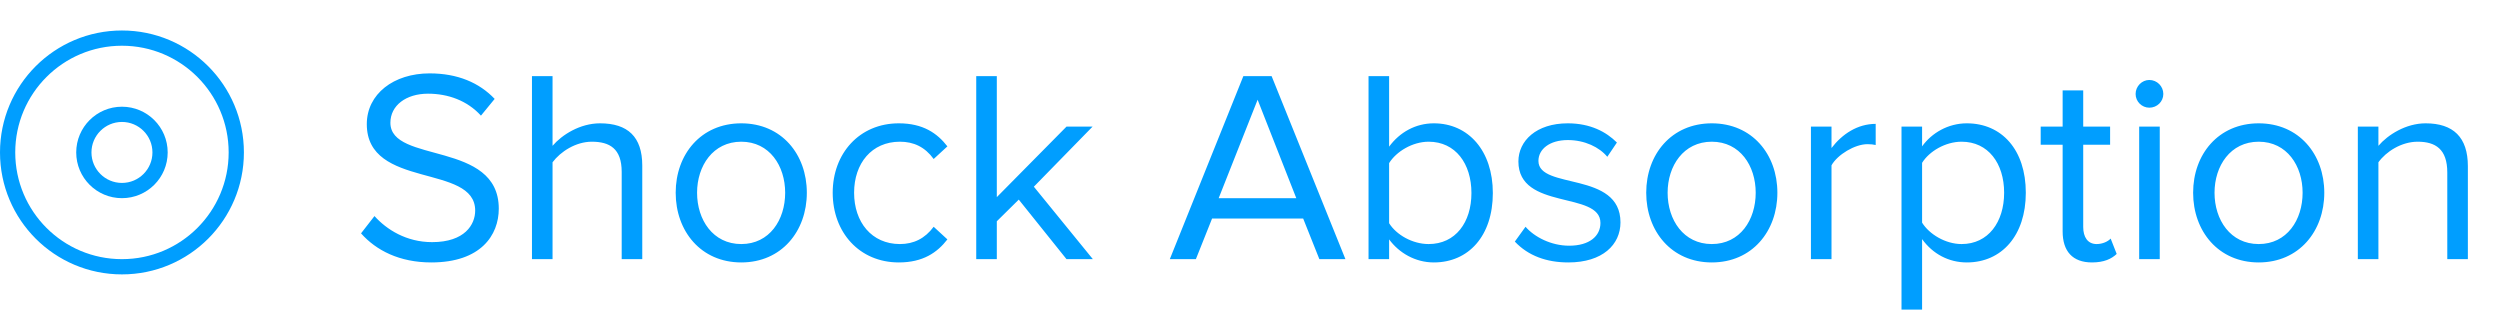 <svg width="164" height="22" viewBox="0 0 164 22" fill="none" xmlns="http://www.w3.org/2000/svg">
<path d="M28.292 17.216C31.532 17.216 32.72 15.434 32.72 13.688C32.72 9.206 25.61 10.754 25.61 8.054C25.61 6.92 26.636 6.146 28.076 6.146C29.39 6.146 30.65 6.596 31.55 7.586L32.45 6.488C31.442 5.426 30.02 4.814 28.184 4.814C25.826 4.814 24.062 6.164 24.062 8.144C24.062 12.428 31.172 10.718 31.172 13.814C31.172 14.732 30.488 15.884 28.346 15.884C26.654 15.884 25.358 15.056 24.566 14.174L23.684 15.308C24.674 16.424 26.204 17.216 28.292 17.216ZM42.133 17V10.862C42.133 8.972 41.179 8.09 39.361 8.09C38.047 8.09 36.859 8.846 36.247 9.566V4.994H34.897V17H36.247V10.646C36.769 9.944 37.777 9.296 38.821 9.296C39.991 9.296 40.783 9.746 40.783 11.276V17H42.133ZM48.627 17.216C51.273 17.216 52.928 15.164 52.928 12.644C52.928 10.124 51.273 8.09 48.627 8.09C45.98 8.09 44.325 10.124 44.325 12.644C44.325 15.164 45.98 17.216 48.627 17.216ZM48.627 16.01C46.773 16.01 45.728 14.426 45.728 12.644C45.728 10.88 46.773 9.296 48.627 9.296C50.48 9.296 51.507 10.88 51.507 12.644C51.507 14.426 50.48 16.01 48.627 16.01ZM58.963 17.216C60.547 17.216 61.483 16.568 62.149 15.704L61.249 14.876C60.673 15.65 59.935 16.01 59.035 16.01C57.181 16.01 56.029 14.57 56.029 12.644C56.029 10.718 57.181 9.296 59.035 9.296C59.935 9.296 60.673 9.638 61.249 10.43L62.149 9.602C61.483 8.738 60.547 8.09 58.963 8.09C56.371 8.09 54.625 10.07 54.625 12.644C54.625 15.236 56.371 17.216 58.963 17.216ZM71.691 17L67.821 12.248L71.673 8.306H69.963L65.391 12.932V4.994H64.041V17H65.391V14.516L66.831 13.094L69.963 17H71.691ZM88.26 17L83.418 4.994H81.564L76.74 17H78.45L79.512 14.336H85.488L86.55 17H88.26ZM85.038 13.004H79.944L82.5 6.542L85.038 13.004ZM91.126 14.642V10.7C91.594 9.944 92.656 9.296 93.718 9.296C95.482 9.296 96.526 10.736 96.526 12.662C96.526 14.588 95.482 16.01 93.718 16.01C92.656 16.01 91.594 15.398 91.126 14.642ZM91.126 17V15.704C91.774 16.586 92.836 17.216 94.06 17.216C96.328 17.216 97.93 15.488 97.93 12.662C97.93 9.89 96.328 8.09 94.06 8.09C92.872 8.09 91.828 8.666 91.126 9.62V4.994H89.776V17H91.126ZM102.883 17.216C105.133 17.216 106.303 16.046 106.303 14.588C106.303 11.204 100.921 12.464 100.921 10.556C100.921 9.782 101.659 9.188 102.847 9.188C103.963 9.188 104.917 9.656 105.439 10.286L106.069 9.35C105.367 8.648 104.323 8.09 102.847 8.09C100.777 8.09 99.607 9.242 99.607 10.592C99.607 13.814 104.989 12.518 104.989 14.624C104.989 15.488 104.269 16.118 102.937 16.118C101.749 16.118 100.651 15.542 100.075 14.876L99.373 15.848C100.255 16.784 101.461 17.216 102.883 17.216ZM112.294 17.216C114.94 17.216 116.596 15.164 116.596 12.644C116.596 10.124 114.94 8.09 112.294 8.09C109.648 8.09 107.992 10.124 107.992 12.644C107.992 15.164 109.648 17.216 112.294 17.216ZM112.294 16.01C110.44 16.01 109.396 14.426 109.396 12.644C109.396 10.88 110.44 9.296 112.294 9.296C114.148 9.296 115.174 10.88 115.174 12.644C115.174 14.426 114.148 16.01 112.294 16.01ZM120.147 17V10.844C120.543 10.142 121.677 9.458 122.505 9.458C122.721 9.458 122.883 9.476 123.045 9.512V8.126C121.857 8.126 120.849 8.792 120.147 9.71V8.306H118.797V17H120.147ZM129.023 17.216C131.309 17.216 132.893 15.452 132.893 12.644C132.893 9.818 131.309 8.09 129.023 8.09C127.799 8.09 126.719 8.72 126.089 9.602V8.306H124.739V20.312H126.089V15.686C126.791 16.658 127.835 17.216 129.023 17.216ZM128.681 16.01C127.619 16.01 126.557 15.362 126.089 14.606V10.682C126.557 9.926 127.619 9.296 128.681 9.296C130.427 9.296 131.471 10.718 131.471 12.644C131.471 14.57 130.427 16.01 128.681 16.01ZM137.235 17.216C138.027 17.216 138.513 16.982 138.855 16.658L138.459 15.65C138.279 15.848 137.919 16.01 137.541 16.01C136.947 16.01 136.659 15.542 136.659 14.894V9.494H138.423V8.306H136.659V5.93H135.309V8.306H133.869V9.494H135.309V15.182C135.309 16.478 135.957 17.216 137.235 17.216ZM140.996 7.064C141.5 7.064 141.914 6.668 141.914 6.164C141.914 5.66 141.5 5.246 140.996 5.246C140.51 5.246 140.096 5.66 140.096 6.164C140.096 6.668 140.51 7.064 140.996 7.064ZM141.68 17V8.306H140.33V17H141.68ZM148.171 17.216C150.817 17.216 152.473 15.164 152.473 12.644C152.473 10.124 150.817 8.09 148.171 8.09C145.525 8.09 143.869 10.124 143.869 12.644C143.869 15.164 145.525 17.216 148.171 17.216ZM148.171 16.01C146.317 16.01 145.273 14.426 145.273 12.644C145.273 10.88 146.317 9.296 148.171 9.296C150.025 9.296 151.051 10.88 151.051 12.644C151.051 14.426 150.025 16.01 148.171 16.01ZM161.892 17V10.898C161.892 9.008 160.938 8.09 159.12 8.09C157.824 8.09 156.636 8.846 156.024 9.566V8.306H154.674V17H156.024V10.646C156.528 9.944 157.536 9.296 158.598 9.296C159.768 9.296 160.542 9.782 160.542 11.312V17H161.892Z" fill="#009EFF"/>
<circle cx="8" cy="10" r="7.5" stroke="#009EFF"/>
<circle cx="8" cy="10" r="2.5" stroke="#009EFF"/>
</svg>
